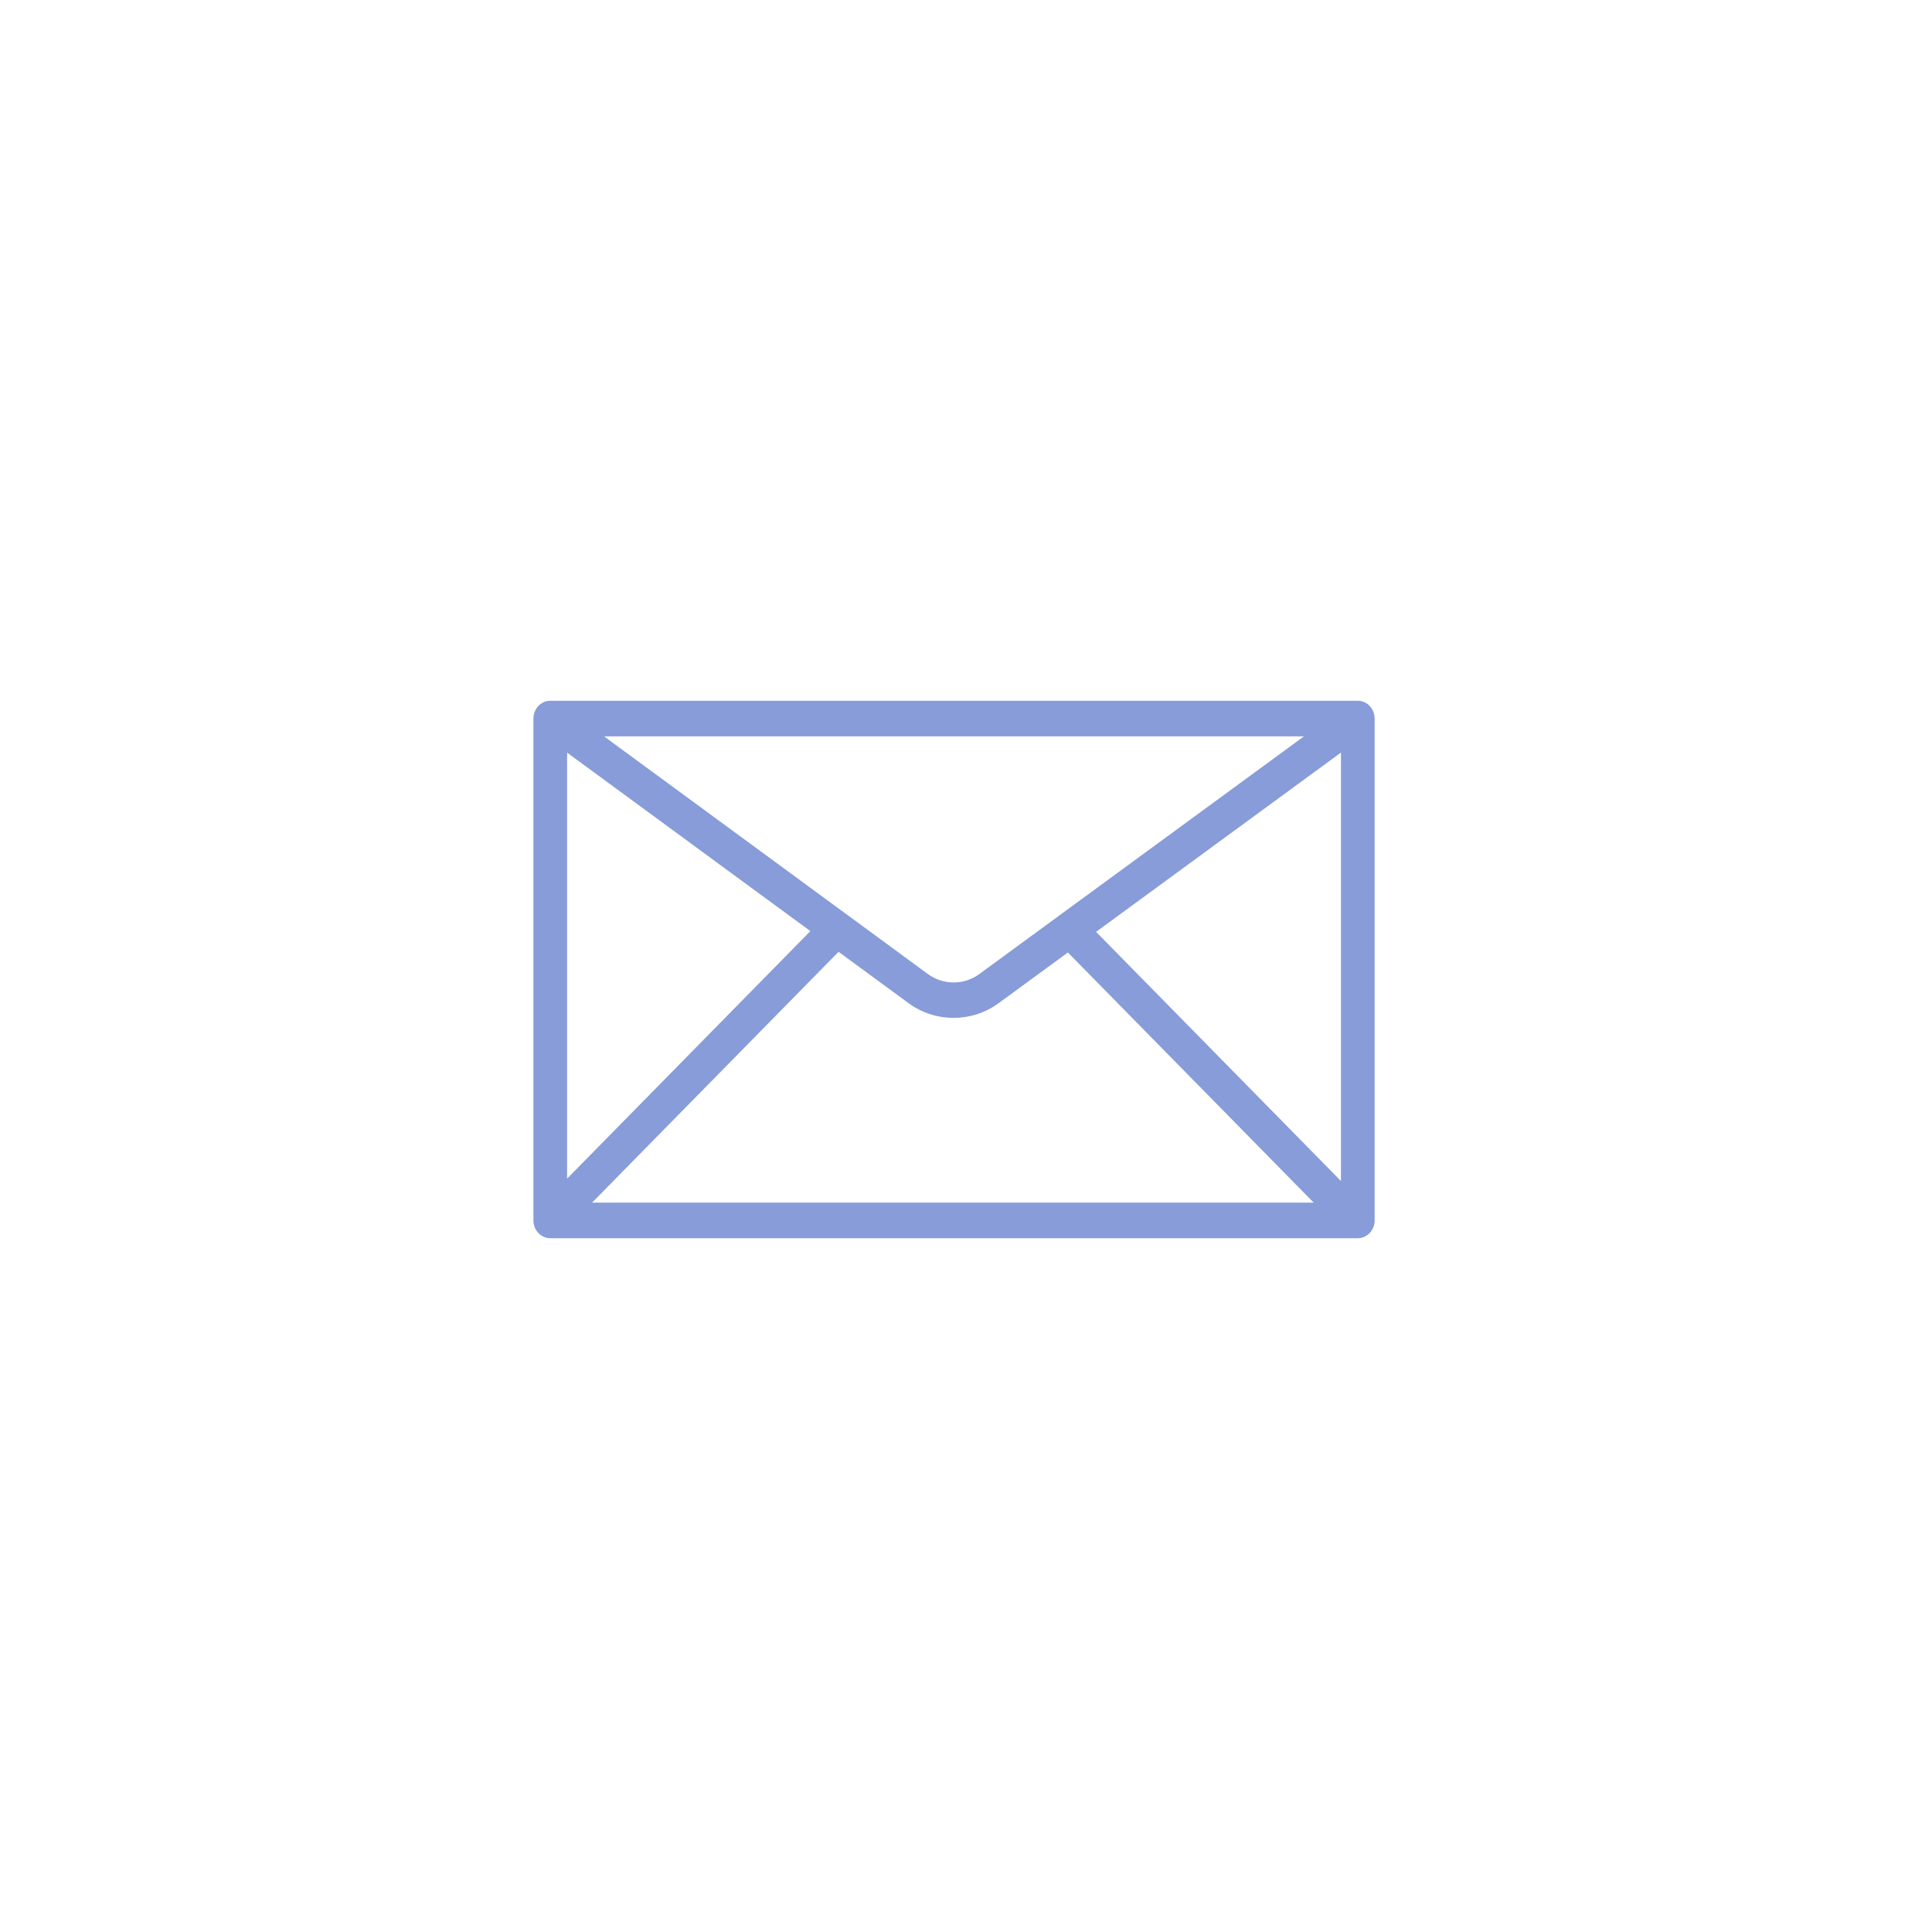 <svg width="49" height="49" viewBox="0 0 49 49" fill="none" xmlns="http://www.w3.org/2000/svg">
<path d="M34.438 17.773H13.956C13.721 17.773 13.529 17.976 13.529 18.224V30.953C13.529 31.202 13.72 31.404 13.956 31.404H34.437C34.672 31.404 34.864 31.201 34.864 30.953V18.225C34.864 17.976 34.673 17.773 34.438 17.773ZM24.838 24.704C24.447 24.99 23.921 24.989 23.531 24.702L15.32 18.676H33.071L24.838 24.704ZM20.553 23.615L14.383 29.893V19.088L20.553 23.615ZM21.268 24.14L23.045 25.444C23.721 25.939 24.647 25.94 25.323 25.446L27.084 24.157L33.319 30.502H15.016L21.268 24.14ZM27.799 23.634L34.01 19.087V29.954L27.799 23.634Z" fill="#879CD8"/>
</svg>
